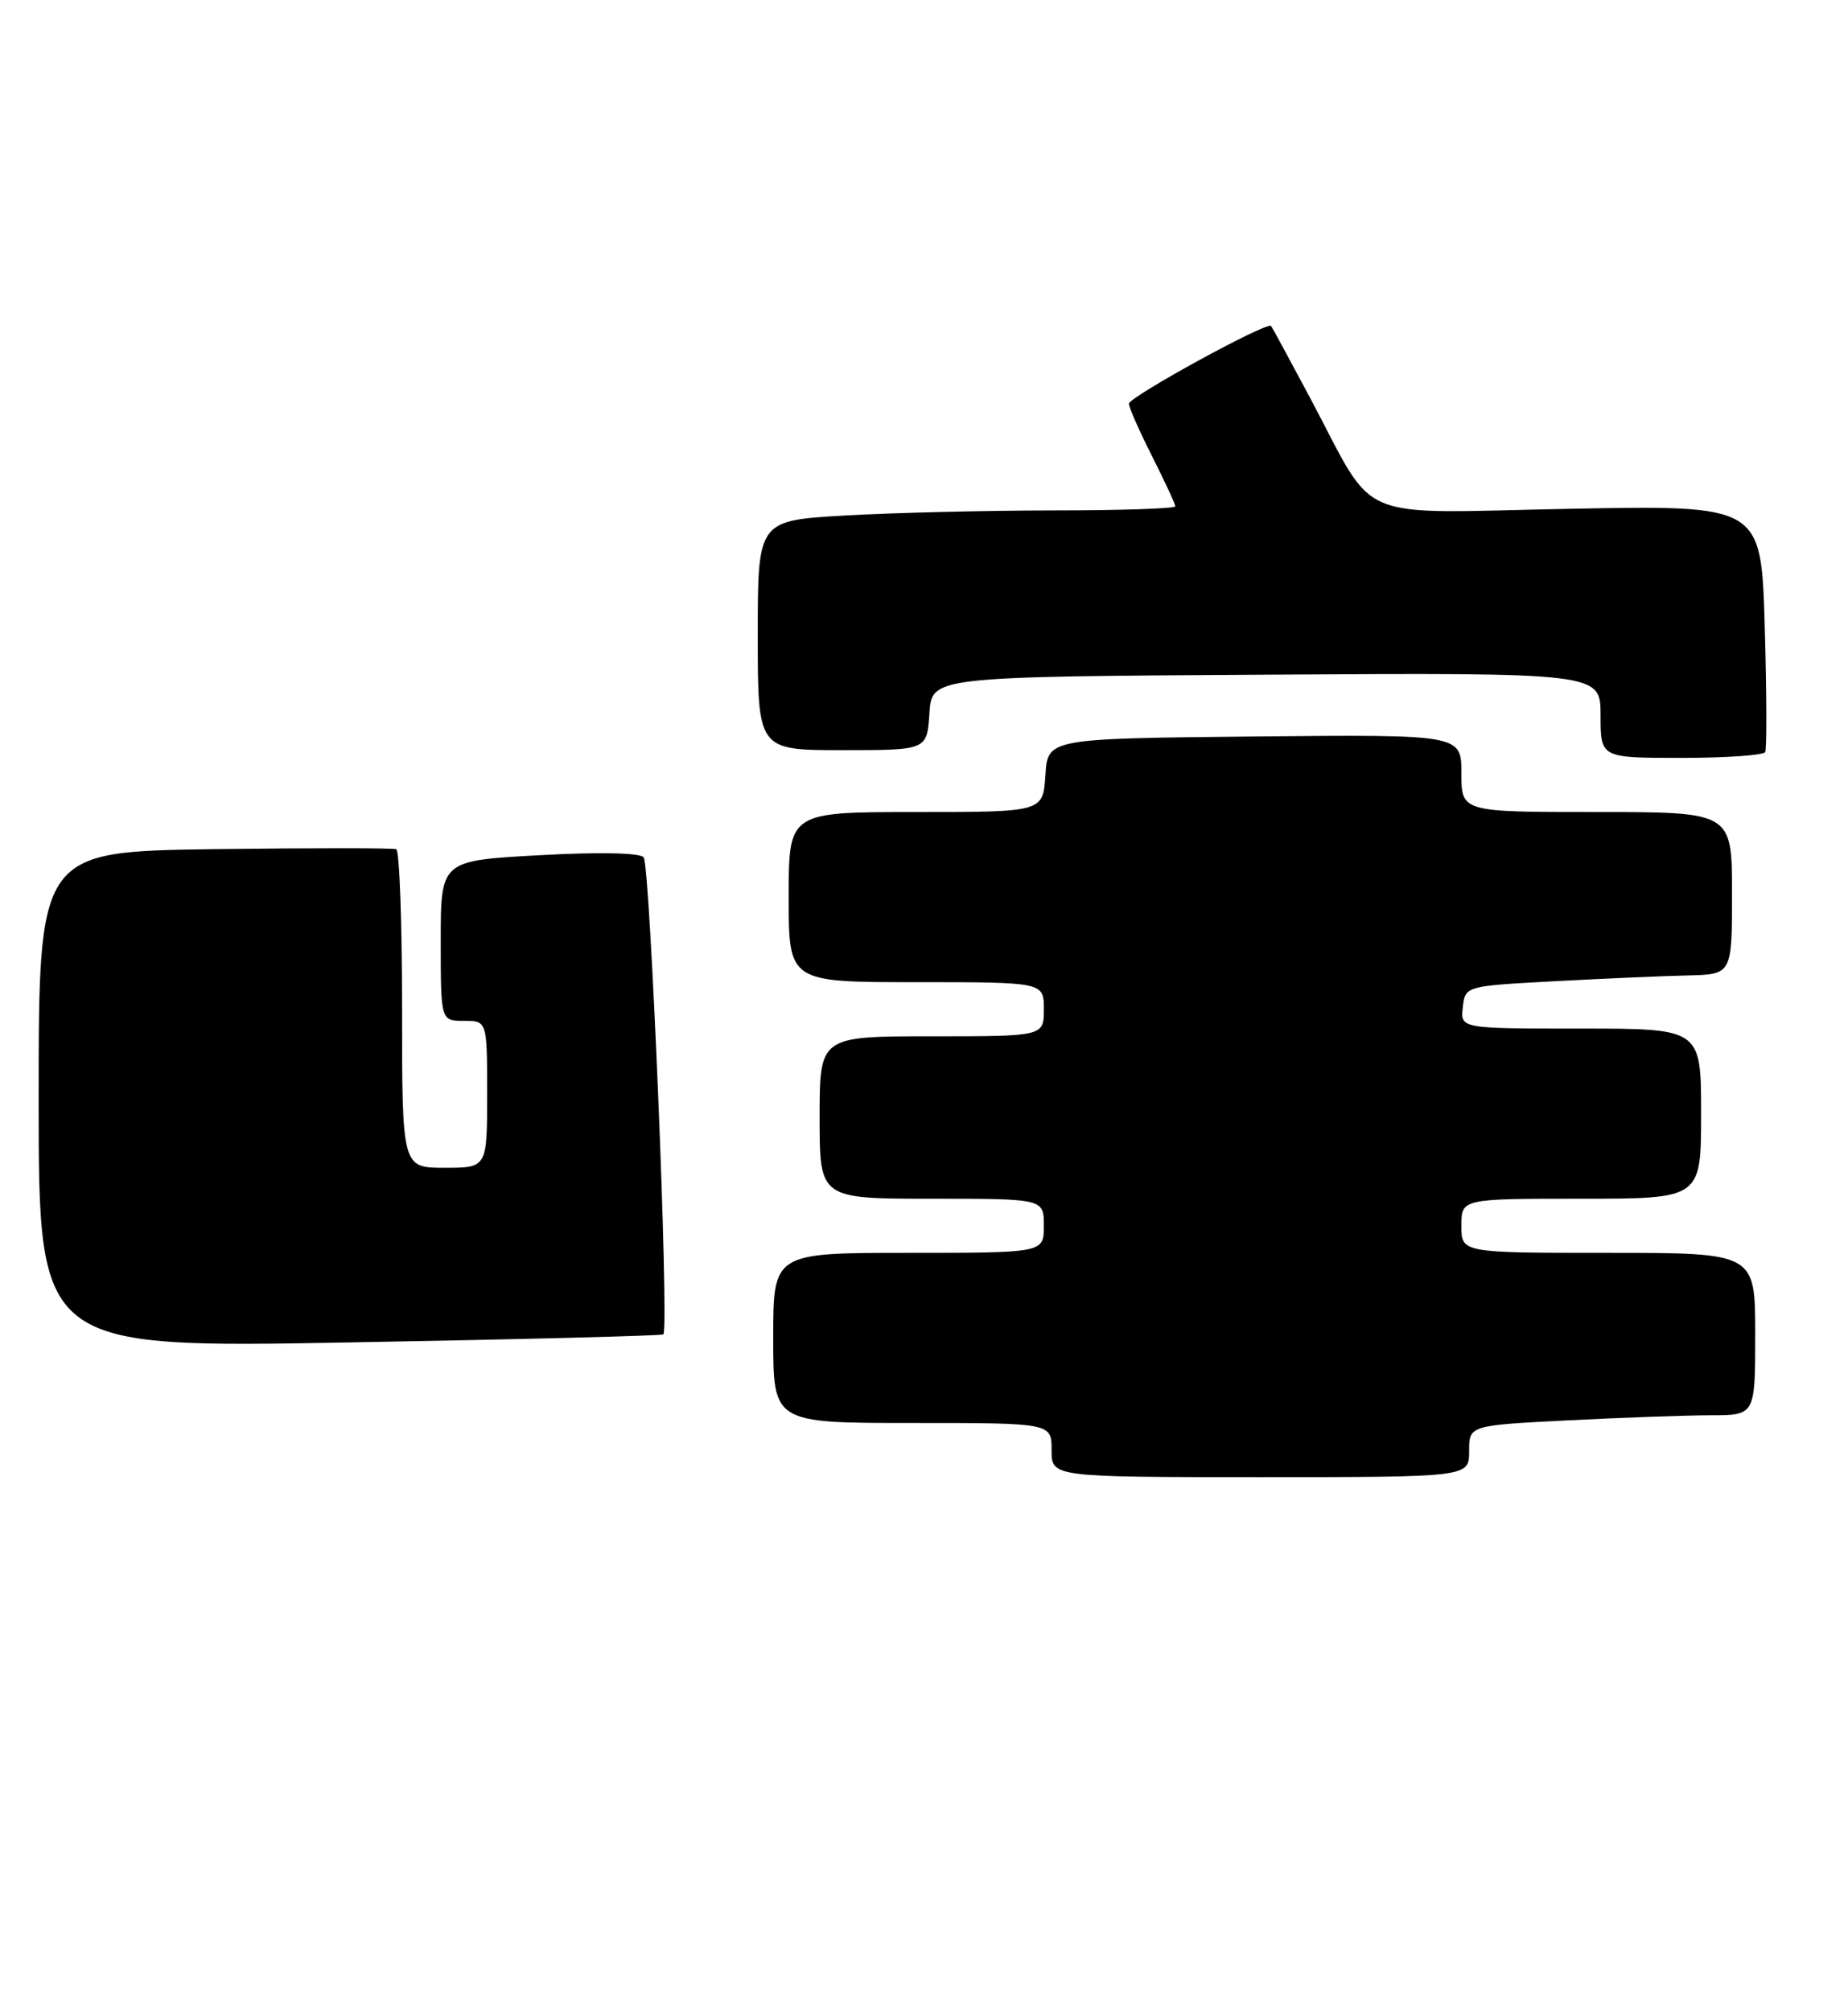 <?xml version="1.0" encoding="UTF-8" standalone="no"?>
<!DOCTYPE svg PUBLIC "-//W3C//DTD SVG 1.1//EN" "http://www.w3.org/Graphics/SVG/1.1/DTD/svg11.dtd" >
<svg xmlns="http://www.w3.org/2000/svg" xmlns:xlink="http://www.w3.org/1999/xlink" version="1.1" viewBox="0 0 239 260">
 <g >
 <path fill="currentColor"
d=" M 190.00 187.65 C 190.00 184.31 190.00 184.31 202.75 183.66 C 209.76 183.30 218.09 183.01 221.25 183.00 C 227.00 183.00 227.00 183.00 227.00 172.50 C 227.00 162.00 227.00 162.00 208.00 162.00 C 189.00 162.00 189.00 162.00 189.00 158.50 C 189.00 155.00 189.00 155.00 204.50 155.00 C 220.00 155.00 220.00 155.00 220.00 144.00 C 220.00 133.00 220.00 133.00 204.43 133.00 C 188.87 133.00 188.87 133.00 189.18 130.25 C 189.50 127.50 189.50 127.50 201.00 126.88 C 207.32 126.54 215.09 126.20 218.25 126.13 C 224.00 126.00 224.00 126.00 224.00 115.50 C 224.00 105.00 224.00 105.00 206.50 105.00 C 189.00 105.00 189.00 105.00 189.00 99.98 C 189.00 94.97 189.00 94.97 162.25 95.23 C 135.50 95.50 135.50 95.50 135.20 100.25 C 134.89 105.00 134.89 105.00 118.45 105.00 C 102.00 105.00 102.00 105.00 102.00 116.00 C 102.00 127.00 102.00 127.00 118.50 127.00 C 135.00 127.00 135.00 127.00 135.00 130.50 C 135.00 134.00 135.00 134.00 120.50 134.00 C 106.00 134.00 106.00 134.00 106.00 144.50 C 106.00 155.00 106.00 155.00 120.50 155.00 C 135.00 155.00 135.00 155.00 135.00 158.50 C 135.00 162.00 135.00 162.00 117.50 162.00 C 100.00 162.00 100.00 162.00 100.00 173.00 C 100.00 184.00 100.00 184.00 118.00 184.00 C 136.00 184.00 136.00 184.00 136.00 187.50 C 136.00 191.00 136.00 191.00 163.00 191.00 C 190.00 191.00 190.00 191.00 190.00 187.65 Z  M 85.79 172.54 C 86.57 171.76 84.08 111.68 83.24 110.84 C 82.66 110.26 77.29 110.16 69.64 110.59 C 57.00 111.29 57.00 111.29 57.00 121.65 C 57.00 132.00 57.00 132.00 60.00 132.00 C 63.00 132.00 63.00 132.00 63.00 141.50 C 63.00 151.00 63.00 151.00 57.50 151.00 C 52.00 151.00 52.00 151.00 52.00 130.56 C 52.00 119.32 51.66 109.98 51.25 109.81 C 50.84 109.64 40.26 109.64 27.75 109.80 C 5.00 110.11 5.00 110.11 5.00 142.21 C 5.00 174.31 5.00 174.31 45.24 173.58 C 67.37 173.19 85.62 172.72 85.79 172.54 Z  M 228.29 97.25 C 228.51 96.84 228.48 89.48 228.23 80.91 C 227.77 65.32 227.77 65.32 203.05 65.79 C 174.57 66.34 178.18 67.88 169.46 51.50 C 166.82 46.55 164.54 42.34 164.39 42.15 C 163.92 41.52 146.00 51.32 146.00 52.21 C 146.00 52.67 147.35 55.73 149.00 59.00 C 150.65 62.27 152.00 65.18 152.00 65.47 C 152.00 65.76 144.91 66.00 136.25 66.00 C 127.59 66.01 115.44 66.30 109.25 66.66 C 98.00 67.31 98.00 67.31 98.00 82.15 C 98.00 97.00 98.00 97.00 108.95 97.00 C 119.89 97.00 119.89 97.00 120.20 92.25 C 120.50 87.50 120.50 87.50 163.75 87.24 C 207.00 86.98 207.00 86.98 207.00 92.49 C 207.00 98.00 207.00 98.00 217.44 98.00 C 223.18 98.00 228.06 97.66 228.29 97.25 Z "/>
</g>
</svg>